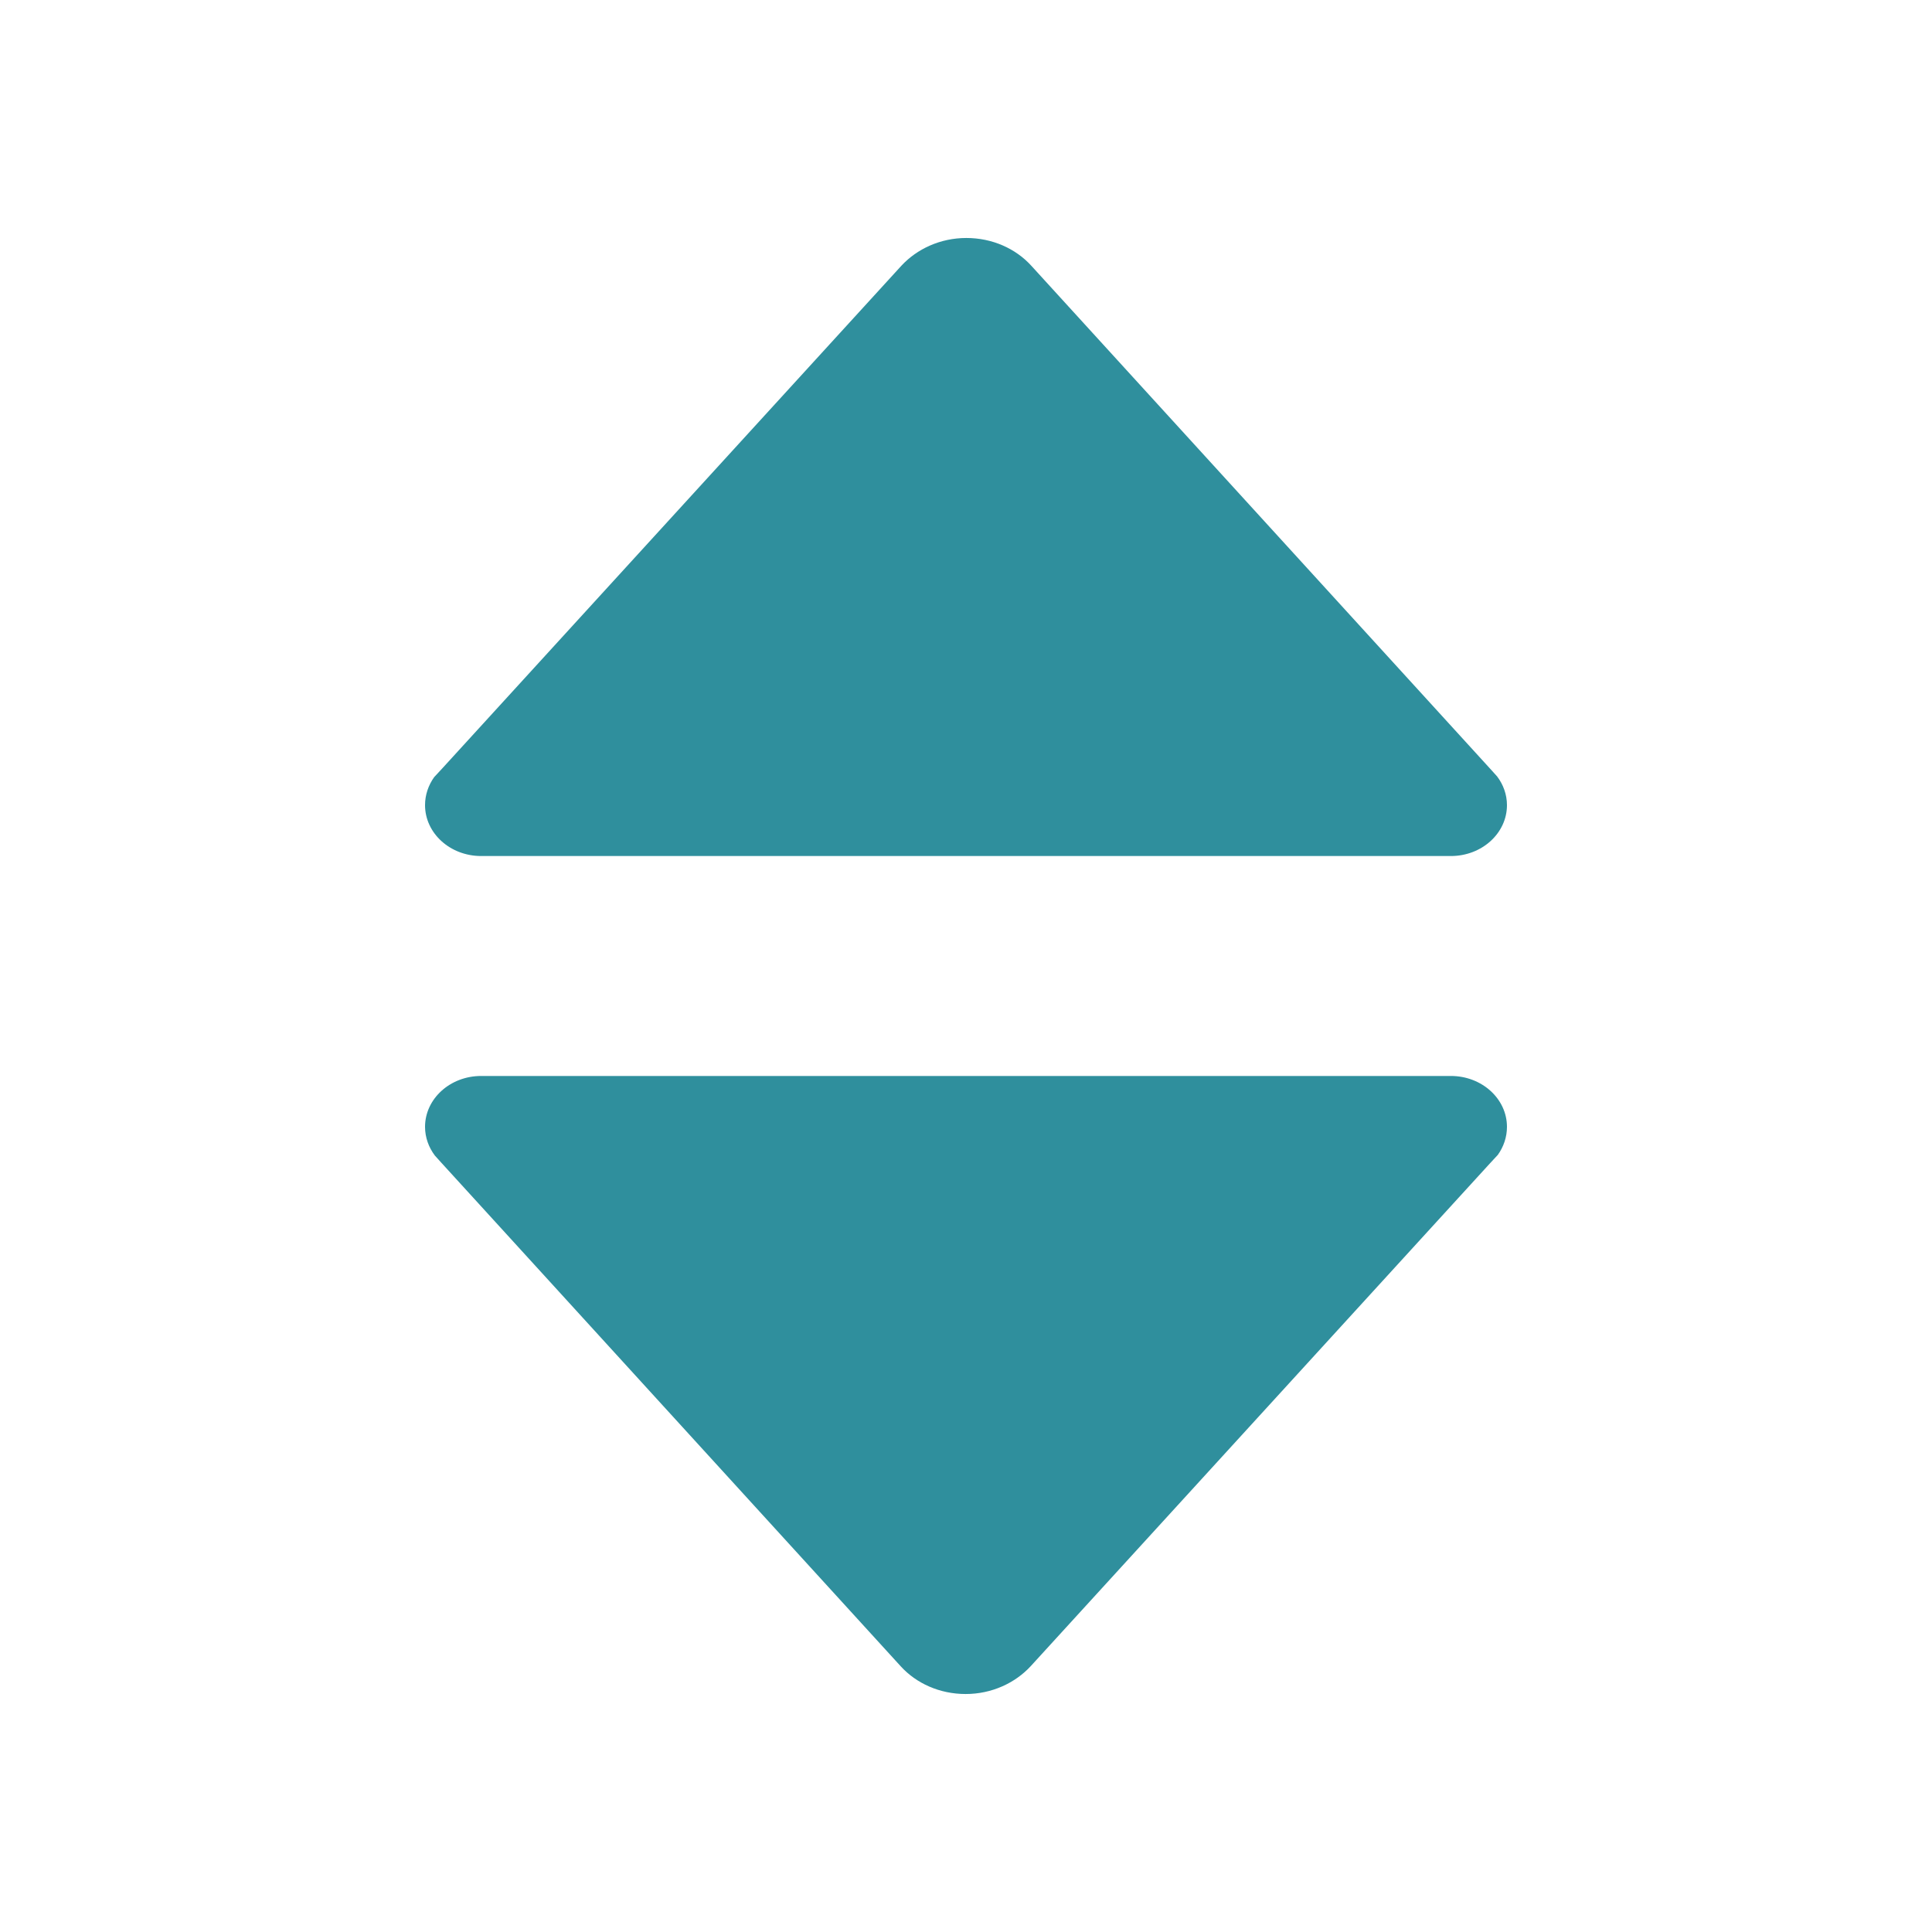 <svg xmlns="http://www.w3.org/2000/svg" xmlns:xlink="http://www.w3.org/1999/xlink" version="1.1" width="14" height="14" viewBox="0 0 1000 1000" xml:space="preserve">
  <g transform="matrix(1.75 0 0 1.667 500 283.13)" id="464951">
    <path style="stroke: none; stroke-width: 1; stroke-dasharray: none; stroke-linecap: butt; stroke-dashoffset: 0; stroke-linejoin: miter; stroke-miterlimit: 4; is-custom-font: none; font-file-url: none; fill: rgb(47,143,157); fill-rule: nonzero; opacity: 1;" vector-effect="non-scaling-stroke" transform=" translate(-256, -256.05)" d="M 413.1 327.3 l -1.8 -2.1 l -136 -156.5 c -4.6 -5.3 -11.5 -8.6 -19.2 -8.6 c -7.7 0 -14.6 3.4 -19.2 8.6 L 101 324.9 l -2.3 2.6 C 97 330 96 333 96 336.2 c 0 8.7 7.4 15.8 16.6 15.8 v 0 h 286.8 v 0 c 9.2 0 16.6 -7.1 16.6 -15.8 C 416 332.9 414.9 329.8 413.1 327.3 z" stroke-linecap="round"/>
  </g>
  <g transform="matrix(-1.75 0 0 -1.667 500 716.87)" id="606558">
    <path style="stroke: none; stroke-width: 1; stroke-dasharray: none; stroke-linecap: butt; stroke-dashoffset: 0; stroke-linejoin: miter; stroke-miterlimit: 4; is-custom-font: none; font-file-url: none; fill: rgb(47,143,157); fill-rule: nonzero; opacity: 1;" vector-effect="non-scaling-stroke" transform=" translate(-256, -256.05)" d="M 413.1 327.3 l -1.8 -2.1 l -136 -156.5 c -4.6 -5.3 -11.5 -8.6 -19.2 -8.6 c -7.7 0 -14.6 3.4 -19.2 8.6 L 101 324.9 l -2.3 2.6 C 97 330 96 333 96 336.2 c 0 8.7 7.4 15.8 16.6 15.8 v 0 h 286.8 v 0 c 9.2 0 16.6 -7.1 16.6 -15.8 C 416 332.9 414.9 329.8 413.1 327.3 z" stroke-linecap="round"/>
  </g>
</svg>
